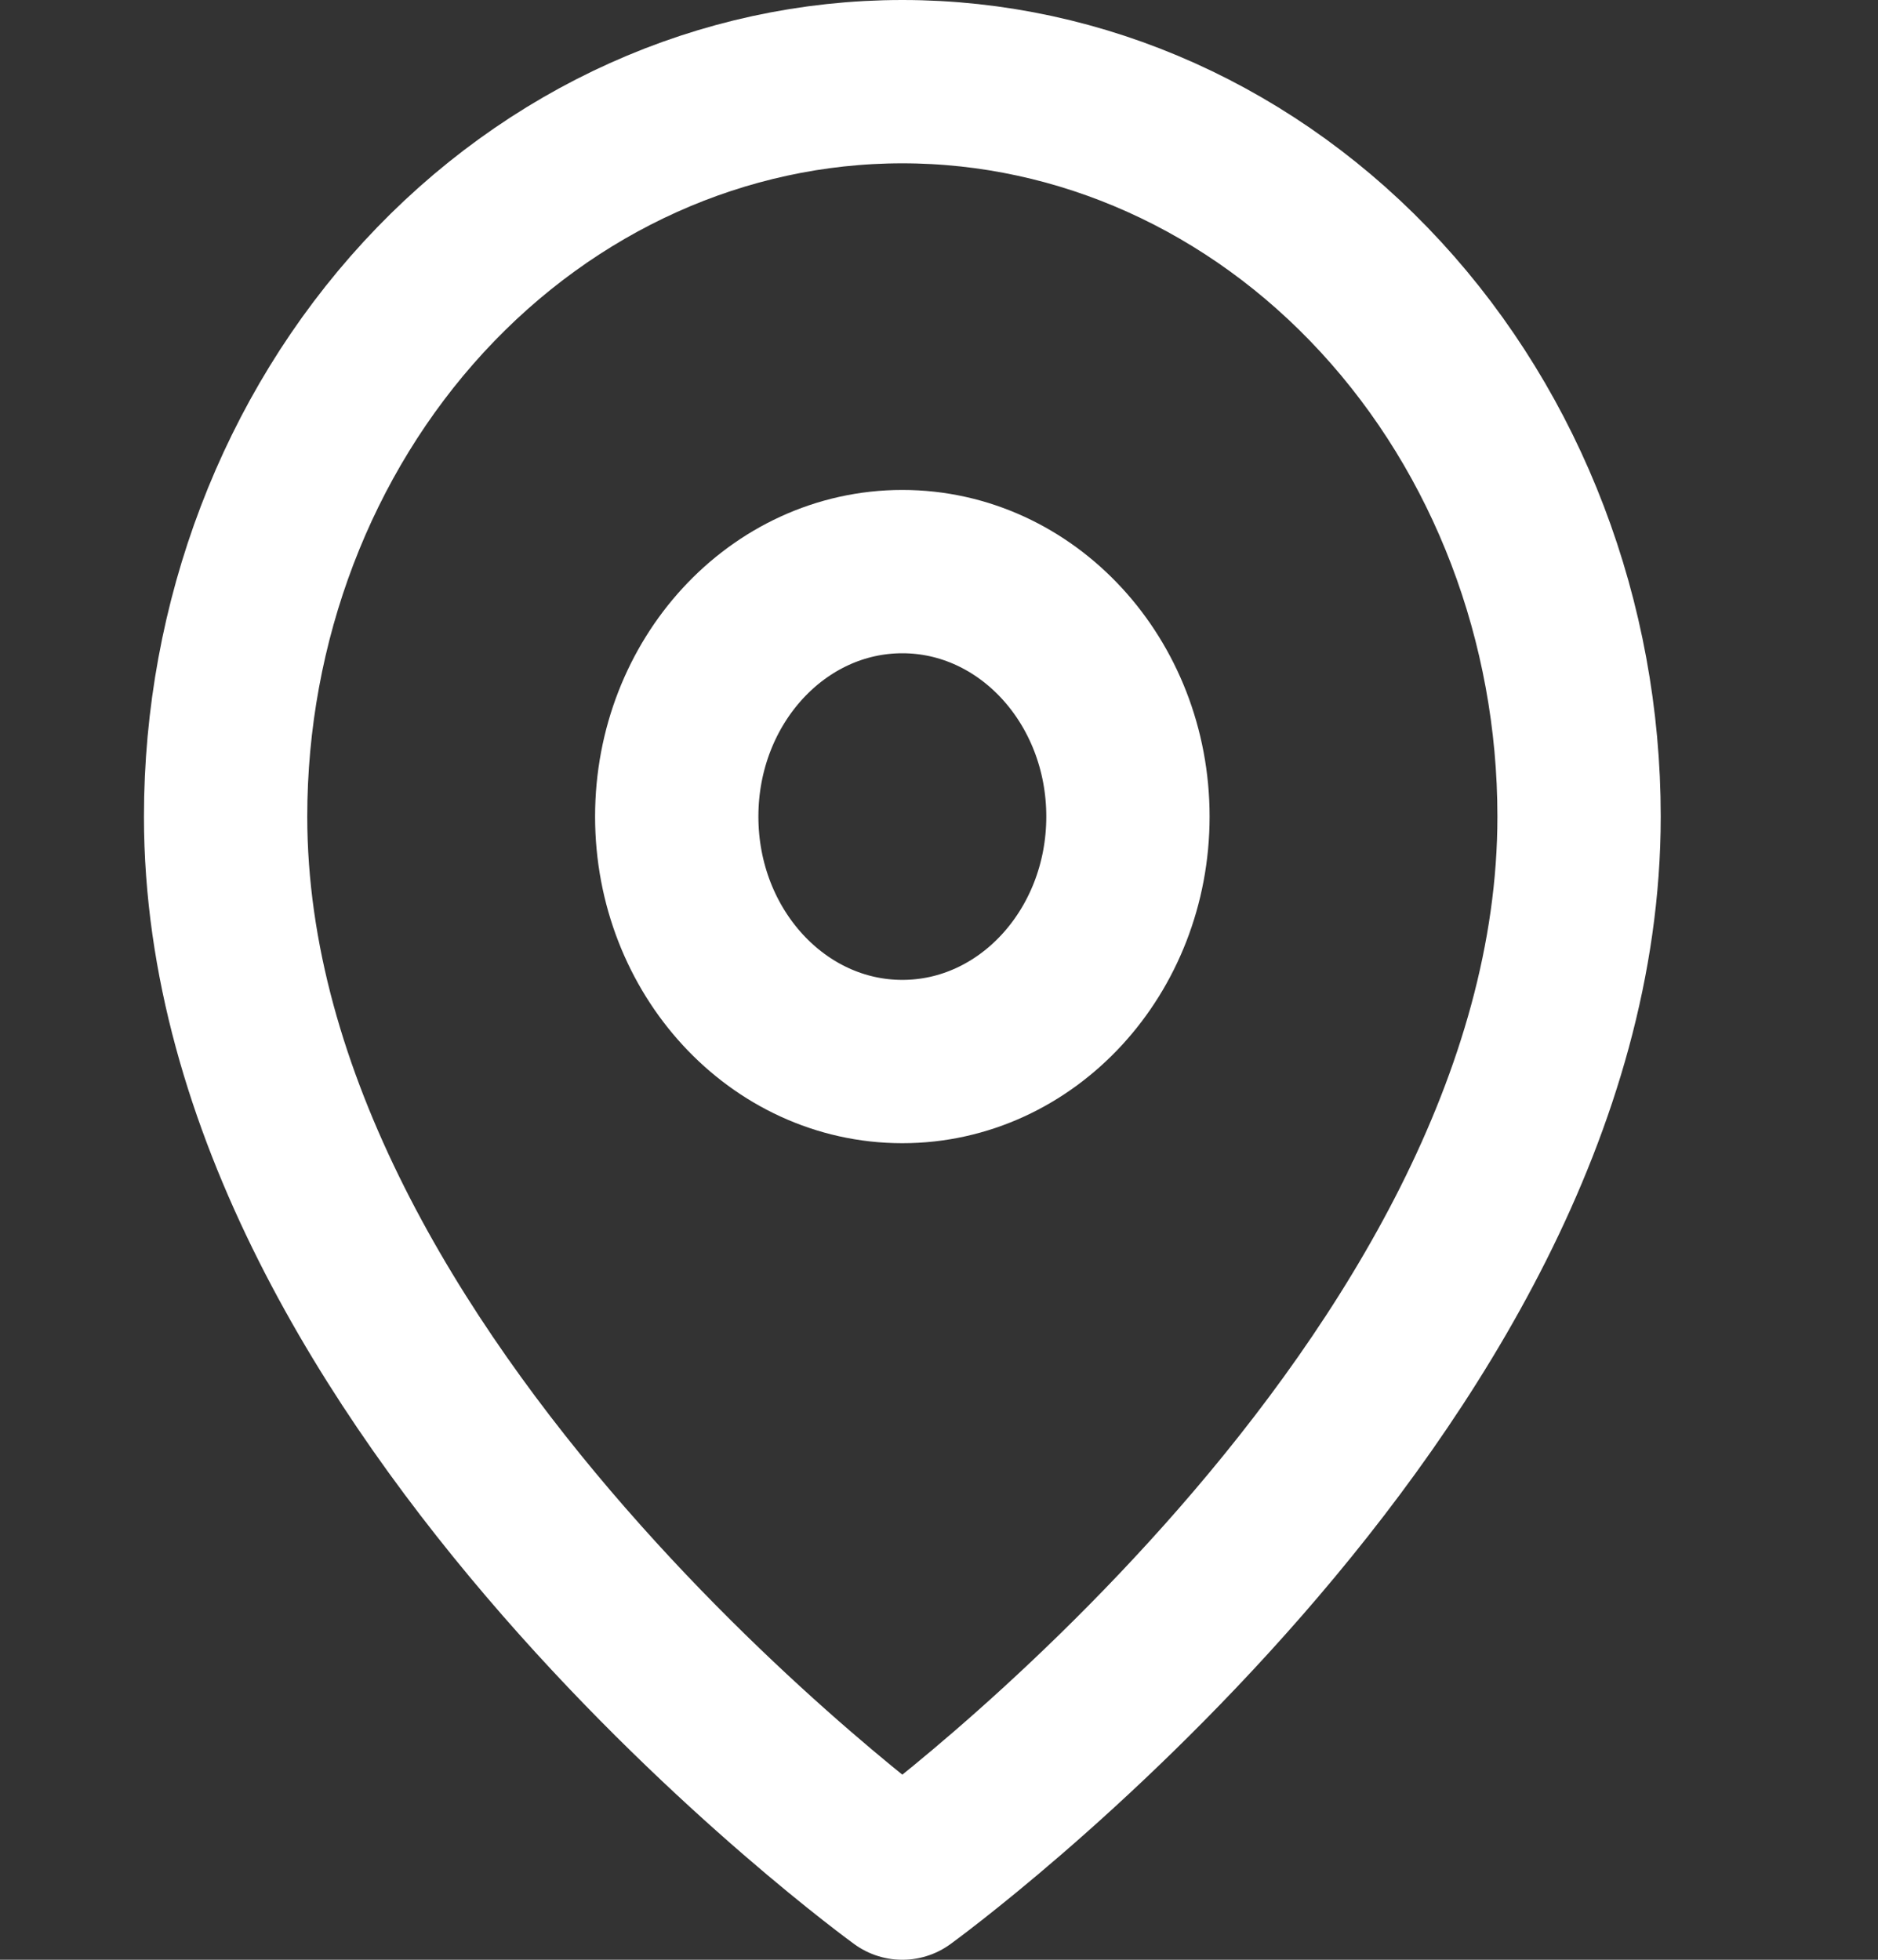 <svg width="23" height="24" viewBox="0 0 23 24" fill="none" xmlns="http://www.w3.org/2000/svg">
<rect x="0" y="0" width="23" height="24" fill="#333333" stroke="none"/>
<path d="M19.339 10C19.339 17 11.051 23 11.051 23C11.051 23 2.763 17 2.763 10C2.763 7.613 3.636 5.324 5.19 3.636C6.745 1.948 8.853 1 11.051 1C13.249 1 15.357 1.948 16.911 3.636C18.466 5.324 19.339 7.613 19.339 10Z" stroke="white" stroke-width="2" stroke-linecap="round" stroke-linejoin="round"/>
<path d="M11.051 13C12.577 13 13.814 11.657 13.814 10C13.814 8.343 12.577 7 11.051 7C9.525 7 8.288 8.343 8.288 10C8.288 11.657 9.525 13 11.051 13Z" stroke="white" stroke-width="2" stroke-linecap="round" stroke-linejoin="round"/>
</svg>
